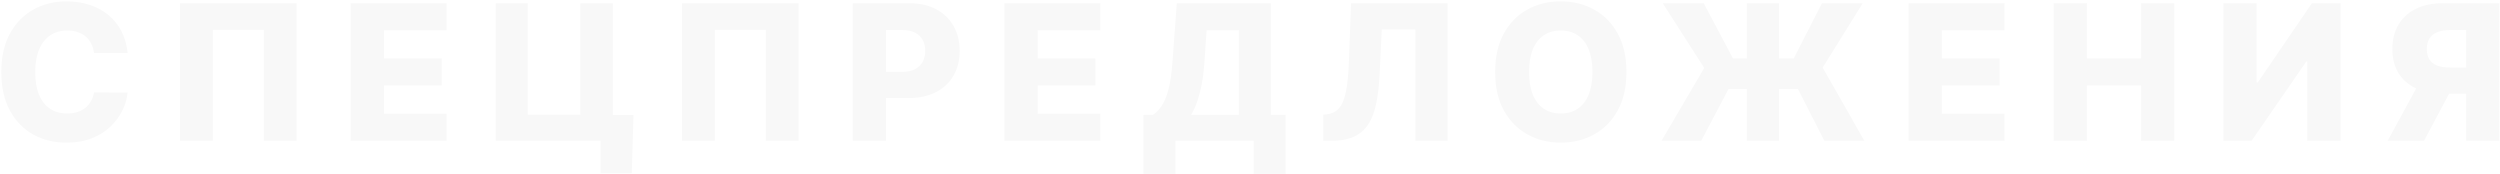 <svg width="1190" height="83" viewBox="0 0 1190 83" fill="none" xmlns="http://www.w3.org/2000/svg">
<path d="M60.744 25.26H44.764C44.551 23.619 44.114 22.139 43.453 20.817C42.793 19.496 41.919 18.367 40.833 17.43C39.746 16.492 38.457 15.778 36.965 15.288C35.495 14.777 33.865 14.521 32.076 14.521C28.901 14.521 26.163 15.299 23.862 16.854C21.582 18.41 19.824 20.658 18.588 23.598C17.374 26.538 16.767 30.097 16.767 34.273C16.767 38.619 17.384 42.263 18.62 45.203C19.877 48.122 21.635 50.327 23.894 51.819C26.174 53.289 28.869 54.024 31.98 54.024C33.727 54.024 35.314 53.8 36.742 53.353C38.191 52.906 39.458 52.256 40.545 51.403C41.653 50.53 42.559 49.475 43.262 48.239C43.986 46.982 44.487 45.565 44.764 43.989L60.744 44.084C60.467 46.982 59.625 49.837 58.219 52.65C56.834 55.462 54.927 58.03 52.498 60.352C50.069 62.653 47.108 64.486 43.613 65.849C40.14 67.213 36.156 67.895 31.66 67.895C25.737 67.895 20.431 66.595 15.744 63.996C11.078 61.375 7.392 57.561 4.686 52.554C1.98 47.547 0.627 41.453 0.627 34.273C0.627 27.071 2.001 20.967 4.75 15.96C7.498 10.952 11.216 7.149 15.904 4.55C20.591 1.95 25.843 0.651 31.66 0.651C35.623 0.651 39.288 1.205 42.654 2.312C46.021 3.399 48.983 4.997 51.539 7.107C54.096 9.195 56.174 11.762 57.772 14.809C59.37 17.856 60.36 21.34 60.744 25.26ZM141.177 1.545V67H125.58V14.202H101.29V67H85.694V1.545H141.177ZM166.933 67V1.545H212.573V14.393H182.754V27.817H210.239V40.697H182.754V54.152H212.573V67H166.933ZM301.531 54.759L300.732 82.469H285.902V67H281.3V54.759H301.531ZM235.98 67V1.545H251.193V54.599H276.25V1.545H291.687V67H235.98ZM380.134 1.545V67H364.537V14.202H340.247V67H324.651V1.545H380.134ZM405.89 67V1.545H432.929C437.829 1.545 442.059 2.504 445.617 4.422C449.196 6.318 451.956 8.971 453.895 12.38C455.834 15.768 456.803 19.709 456.803 24.205C456.803 28.722 455.812 32.675 453.831 36.062C451.87 39.429 449.069 42.039 445.425 43.893C441.782 45.746 437.456 46.673 432.449 46.673H415.766V34.209H429.509C431.895 34.209 433.888 33.793 435.486 32.962C437.105 32.131 438.33 30.97 439.161 29.479C439.992 27.966 440.407 26.208 440.407 24.205C440.407 22.181 439.992 20.434 439.161 18.964C438.33 17.472 437.105 16.322 435.486 15.512C433.866 14.702 431.874 14.298 429.509 14.298H421.711V67H405.89ZM478.101 67V1.545H523.74V14.393H493.922V27.817H521.407V40.697H493.922V54.152H523.74V67H478.101ZM544.304 82.756V54.663H548.81C550.323 53.641 551.708 52.213 552.965 50.381C554.222 48.527 555.298 45.928 556.193 42.582C557.088 39.216 557.727 34.773 558.111 29.255L560.156 1.545H604.932V54.663H611.964V82.724H596.75V67H559.517V82.756H544.304ZM566.964 54.663H589.719V14.393H574.346L573.324 29.255C573.047 33.41 572.599 37.075 571.981 40.249C571.363 43.424 570.628 46.194 569.776 48.559C568.924 50.903 567.986 52.938 566.964 54.663ZM629.874 67V54.599L631.664 54.408C633.965 54.131 635.84 53.204 637.289 51.627C638.738 50.029 639.835 47.494 640.581 44.021C641.348 40.526 641.838 35.807 642.051 29.862L643.106 1.545H689.032V67H673.723V14.01H657.711L656.689 35.679C656.326 43.158 655.378 49.198 653.844 53.8C652.31 58.381 649.934 61.727 646.717 63.836C643.521 65.945 639.228 67 633.837 67H629.874ZM774.179 34.273C774.179 41.474 772.794 47.579 770.024 52.586C767.255 57.593 763.505 61.396 758.774 63.996C754.066 66.595 748.782 67.895 742.922 67.895C737.041 67.895 731.747 66.585 727.038 63.964C722.329 61.343 718.59 57.54 715.82 52.554C713.071 47.547 711.697 41.453 711.697 34.273C711.697 27.071 713.071 20.967 715.82 15.96C718.59 10.952 722.329 7.149 727.038 4.55C731.747 1.95 737.041 0.651 742.922 0.651C748.782 0.651 754.066 1.95 758.774 4.55C763.505 7.149 767.255 10.952 770.024 15.96C772.794 20.967 774.179 27.071 774.179 34.273ZM758.007 34.273C758.007 30.011 757.4 26.41 756.186 23.47C754.992 20.53 753.267 18.303 751.008 16.791C748.771 15.278 746.076 14.521 742.922 14.521C739.79 14.521 737.095 15.278 734.836 16.791C732.578 18.303 730.841 20.53 729.627 23.47C728.434 26.41 727.837 30.011 727.837 34.273C727.837 38.534 728.434 42.135 729.627 45.075C730.841 48.016 732.578 50.242 734.836 51.755C737.095 53.268 739.79 54.024 742.922 54.024C746.076 54.024 748.771 53.268 751.008 51.755C753.267 50.242 754.992 48.016 756.186 45.075C757.4 42.135 758.007 38.534 758.007 34.273ZM846.79 1.545V67H831.513V1.545H846.79ZM790.891 67L811.218 32.355L791.467 1.545H810.962L824.897 27.817H853.821L867.244 1.545H886.644L867.596 32.163L887.411 67H868.395L855.834 42.391H822.756L809.78 67H790.891ZM908.502 67V1.545H954.141V14.393H924.322V27.817H951.808V40.697H924.322V54.152H954.141V67H908.502ZM977.549 67V1.545H993.369V27.817H1019.16V1.545H1034.95V67H1019.16V40.697H993.369V67H977.549ZM1058.37 1.545H1074.16V39.258H1074.7L1100.46 1.545H1114.08V67H1098.26V29.223H1097.84L1071.76 67H1058.37V1.545ZM1189.69 67H1173.9V14.298H1166.1C1163.73 14.298 1161.74 14.639 1160.12 15.32C1158.5 15.981 1157.27 16.982 1156.42 18.325C1155.58 19.646 1155.17 21.318 1155.17 23.342C1155.17 25.366 1155.58 27.028 1156.42 28.328C1157.25 29.607 1158.47 30.565 1160.09 31.204C1161.73 31.822 1163.72 32.131 1166.07 32.131H1180.23V44.596H1163.16C1158.17 44.596 1153.85 43.776 1150.18 42.135C1146.54 40.473 1143.73 38.065 1141.75 34.912C1139.76 31.737 1138.77 27.881 1138.77 23.342C1138.77 18.868 1139.74 15.001 1141.68 11.741C1143.62 8.46 1146.38 5.945 1149.96 4.198C1153.54 2.43 1157.78 1.545 1162.68 1.545H1189.69V67ZM1152.84 37.085H1169.77L1153.83 67H1136.54L1152.84 37.085Z" fill="#1F1F1F" fill-opacity="0.03"/>
</svg>
